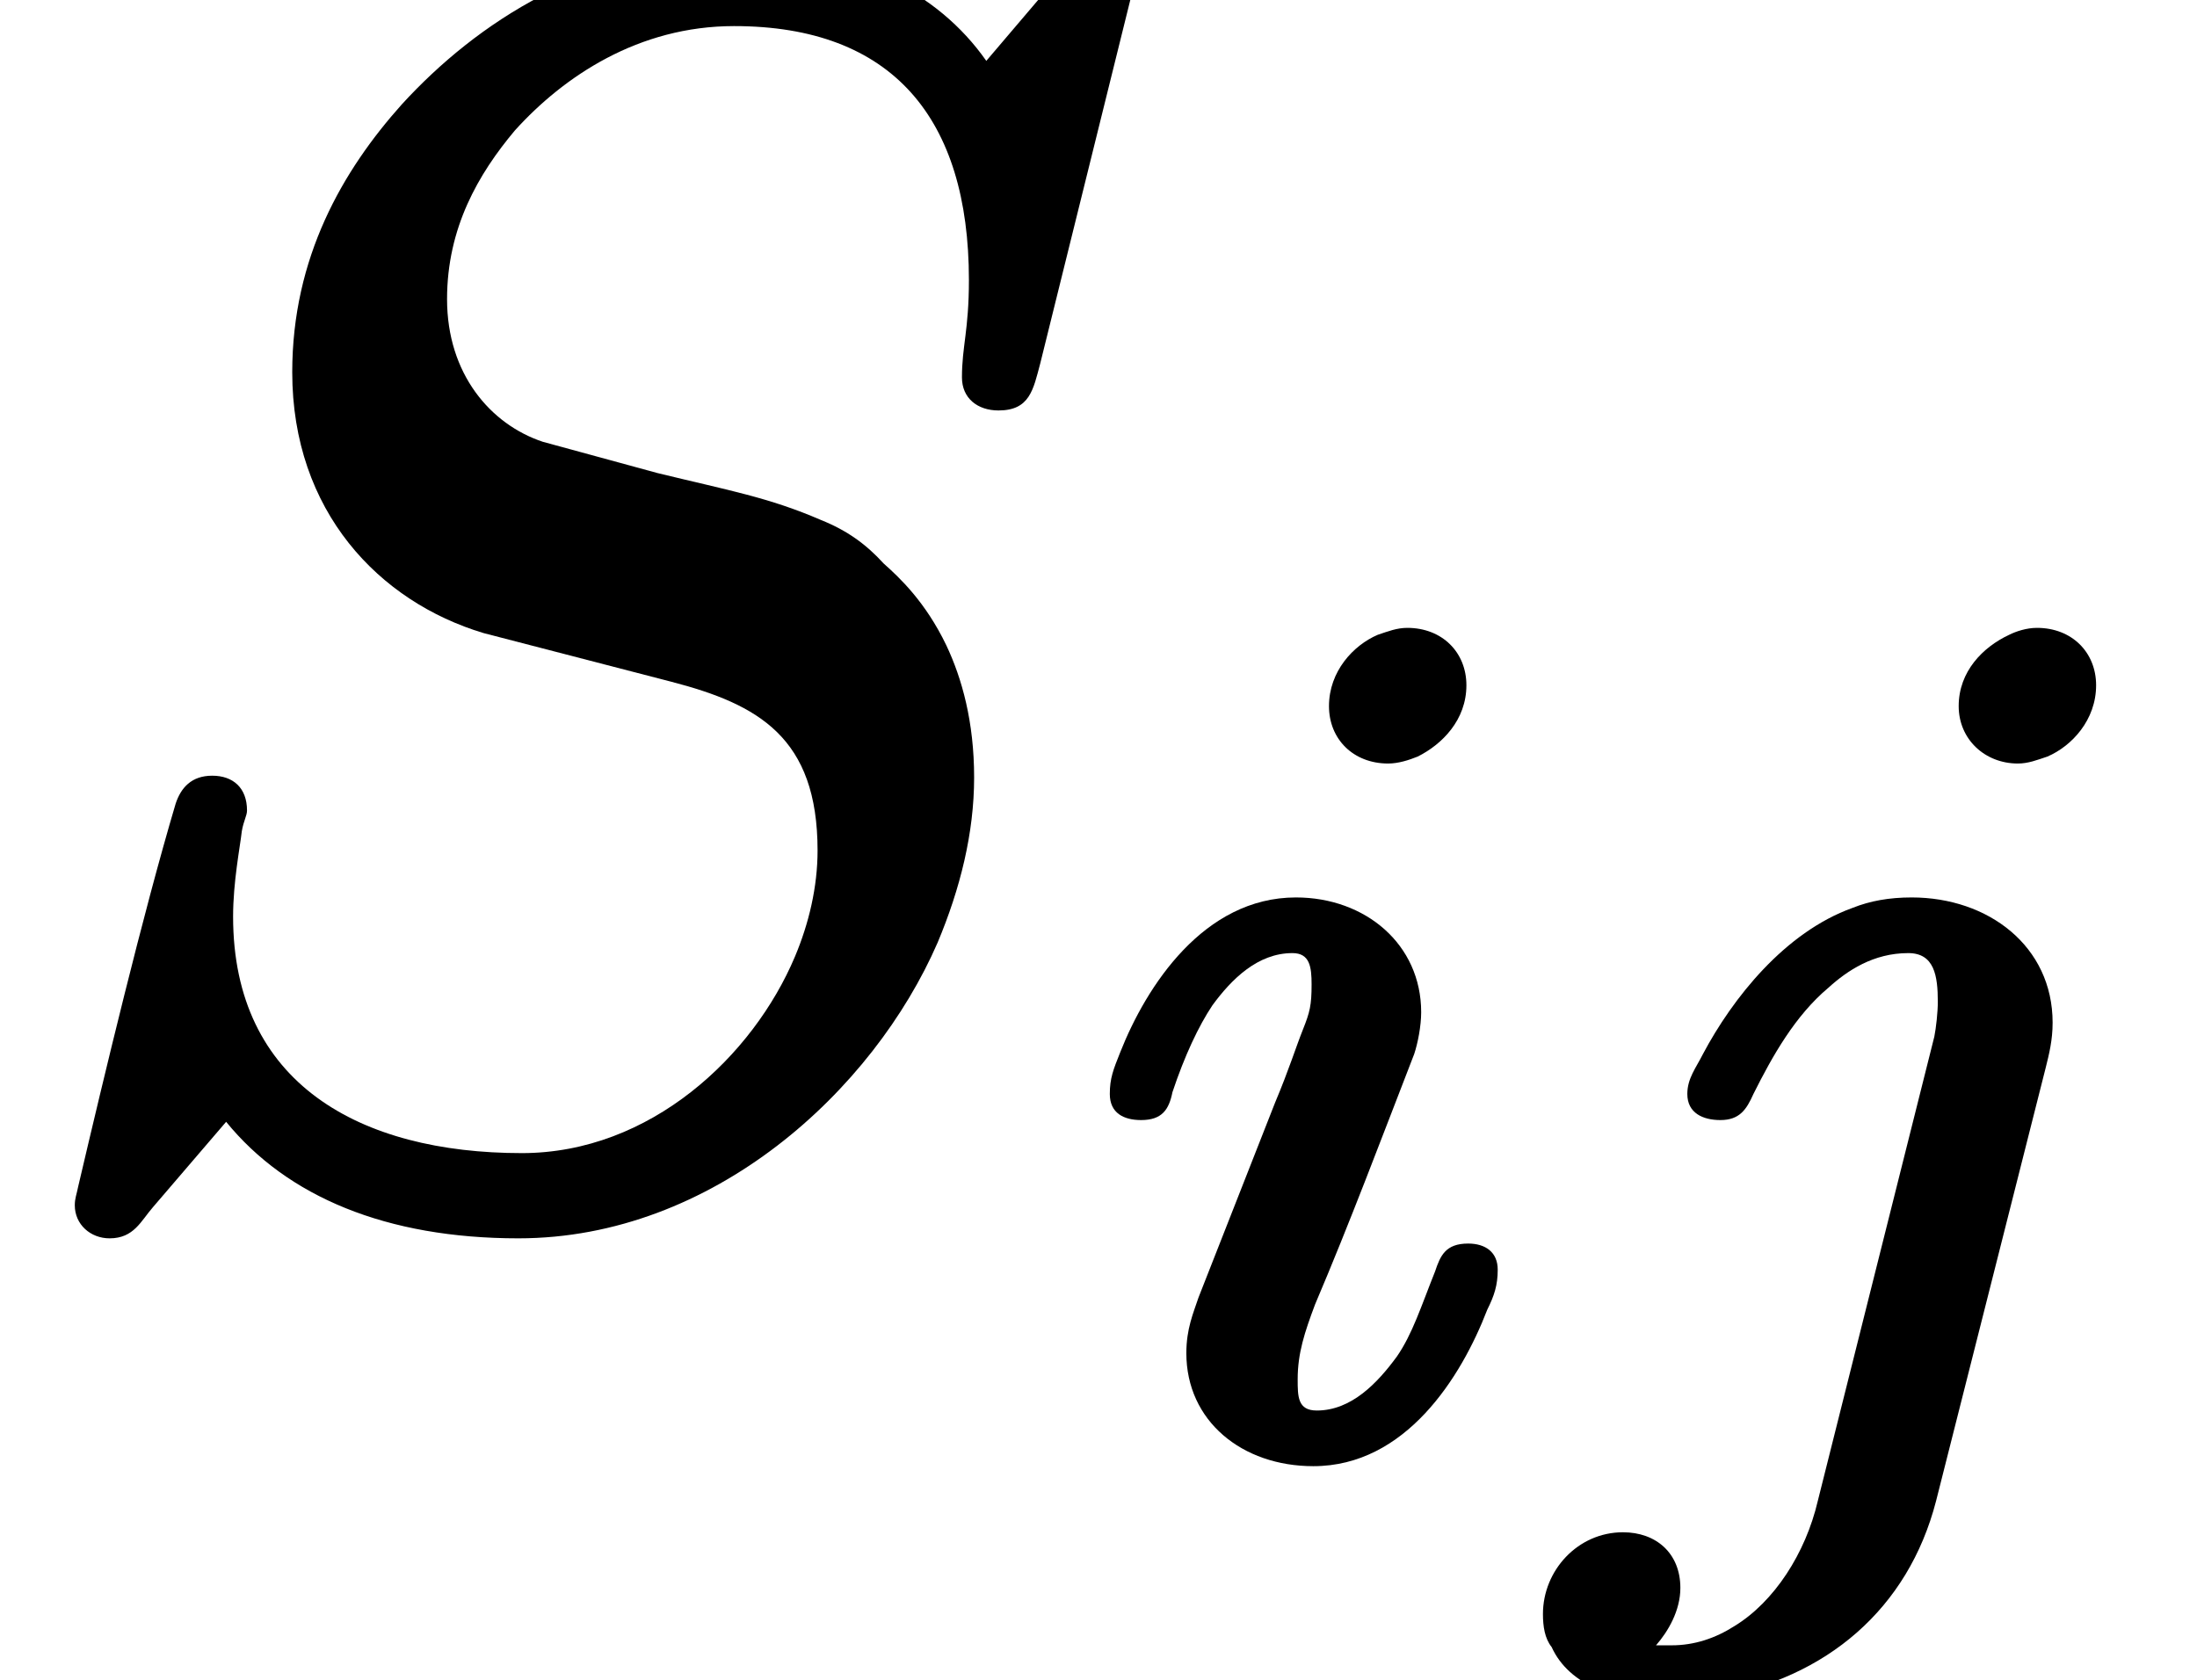 <?xml version='1.0' encoding='UTF-8'?>
<!-- This file was generated by dvisvgm 3.1 -->
<svg version='1.1' xmlns='http://www.w3.org/2000/svg' xmlns:xlink='http://www.w3.org/1999/xlink' width='12.63pt' height='9.66pt' viewBox='0 -6.81 12.63 9.66'>
<defs>
<path id='g6-105' d='M2.33-1.15C2.2-1.15 2.17-1.08 2.14-.99C2.06-.79 2.01-.63 1.92-.5C1.81-.35 1.66-.19 1.46-.19C1.35-.19 1.35-.27 1.35-.37C1.35-.52 1.39-.64 1.45-.8C1.65-1.27 1.83-1.75 2.02-2.24C2.04-2.3 2.06-2.4 2.06-2.48C2.06-2.87 1.74-3.14 1.34-3.14C.81-3.14 .48-2.63 .33-2.25C.29-2.15 .27-2.1 .27-2.01C.27-1.9 .35-1.86 .45-1.86C.57-1.86 .61-1.92 .63-2.02C.7-2.23 .78-2.4 .86-2.52C.97-2.67 1.12-2.82 1.32-2.82C1.42-2.82 1.43-2.74 1.43-2.64C1.43-2.52 1.42-2.48 1.38-2.38S1.3-2.15 1.22-1.96L.78-.84C.75-.75 .71-.66 .71-.52C.71-.13 1.03 .13 1.44 .13C1.97 .13 2.29-.38 2.44-.77C2.48-.85 2.5-.91 2.5-1C2.5-1.1 2.43-1.15 2.33-1.15ZM1.98-4.69C1.92-4.69 1.87-4.67 1.81-4.65C1.67-4.59 1.53-4.44 1.53-4.24C1.53-4.05 1.67-3.91 1.87-3.91C1.93-3.91 1.99-3.93 2.04-3.95C2.18-4.02 2.32-4.16 2.32-4.36C2.32-4.55 2.18-4.69 1.98-4.69Z'/>
<path id='g6-106' d='M2.78-4.69C2.72-4.69 2.66-4.67 2.62-4.65C2.47-4.58 2.33-4.44 2.33-4.24C2.33-4.05 2.48-3.91 2.67-3.91C2.73-3.91 2.78-3.93 2.84-3.95C2.98-4.01 3.12-4.16 3.12-4.36C3.12-4.55 2.98-4.69 2.78-4.69ZM.73 .83C.73 .63 .59 .51 .4 .51C.14 .51-.06 .73-.06 .98C-.06 1.05-.05 1.12-.01 1.17C.09 1.39 .36 1.49 .69 1.49C.76 1.49 .84 1.48 .93 1.46C1.57 1.35 2.04 .95 2.2 .33L2.83-2.16C2.85-2.24 2.87-2.32 2.87-2.42C2.87-2.86 2.5-3.14 2.06-3.14C1.93-3.14 1.82-3.12 1.72-3.08C1.33-2.94 1.03-2.56 .86-2.24C.82-2.16 .77-2.1 .77-2.01C.77-1.9 .86-1.86 .96-1.86C1.07-1.86 1.11-1.92 1.15-2.01C1.26-2.23 1.39-2.46 1.58-2.62C1.69-2.72 1.84-2.82 2.04-2.82C2.19-2.82 2.21-2.69 2.21-2.54C2.21-2.48 2.2-2.39 2.19-2.34L1.52 .33C1.45 .63 1.27 .91 1.04 1.05C.93 1.12 .81 1.16 .68 1.16C.65 1.16 .61 1.16 .59 1.16C.66 1.08 .73 .96 .73 .83Z'/>
<path id='g7-83' d='M5.57-5.2C5.57-4.91 5.53-4.82 5.53-4.64C5.53-4.52 5.62-4.45 5.74-4.45C5.92-4.45 5.94-4.57 5.98-4.72L6.52-6.9C6.52-6.91 6.52-6.91 6.52-6.92C6.52-7.03 6.43-7.11 6.32-7.11C6.18-7.11 6.14-7.01 6.07-6.93L5.67-6.46C5.39-6.86 4.9-7.11 4.23-7.11C3.39-7.11 2.74-6.68 2.31-6.21C1.97-5.83 1.68-5.33 1.68-4.67C1.68-3.87 2.18-3.35 2.78-3.17L3.86-2.89C4.36-2.76 4.7-2.57 4.7-1.92C4.7-1.71 4.65-1.5 4.57-1.31C4.33-.74 3.74-.18 3-.18C2.07-.18 1.34-.58 1.34-1.54C1.34-1.74 1.38-1.94 1.39-2.03C1.4-2.09 1.42-2.12 1.42-2.15C1.42-2.28 1.34-2.35 1.22-2.35S1.04-2.28 1.01-2.19C.82-1.55 .6-.63 .45 .01C.44 .06 .43 .08 .43 .12C.43 .23 .52 .31 .63 .31C.77 .31 .81 .21 .88 .13L1.3-.36C1.65 .07 2.22 .31 2.98 .31C4.1 .31 5.02-.54 5.39-1.39C5.52-1.7 5.6-2.02 5.6-2.34S5.53-2.91 5.44-3.1C5.32-3.35 5.17-3.49 5.08-3.57C4.98-3.68 4.87-3.76 4.72-3.82C4.42-3.95 4.19-3.99 3.78-4.09L3.12-4.27C2.82-4.37 2.57-4.66 2.57-5.09C2.57-5.5 2.75-5.81 2.96-6.06C3.24-6.37 3.67-6.66 4.22-6.66C5.13-6.66 5.57-6.13 5.57-5.2Z'/>
</defs>
<g id='page153'>
<use x='0' y='0' xlink:href='#g7-83'/>
<use x='6.11' y='1.49' xlink:href='#g6-105'/>
<use x='8.93' y='1.49' xlink:href='#g6-106'/>
</g>
</svg>